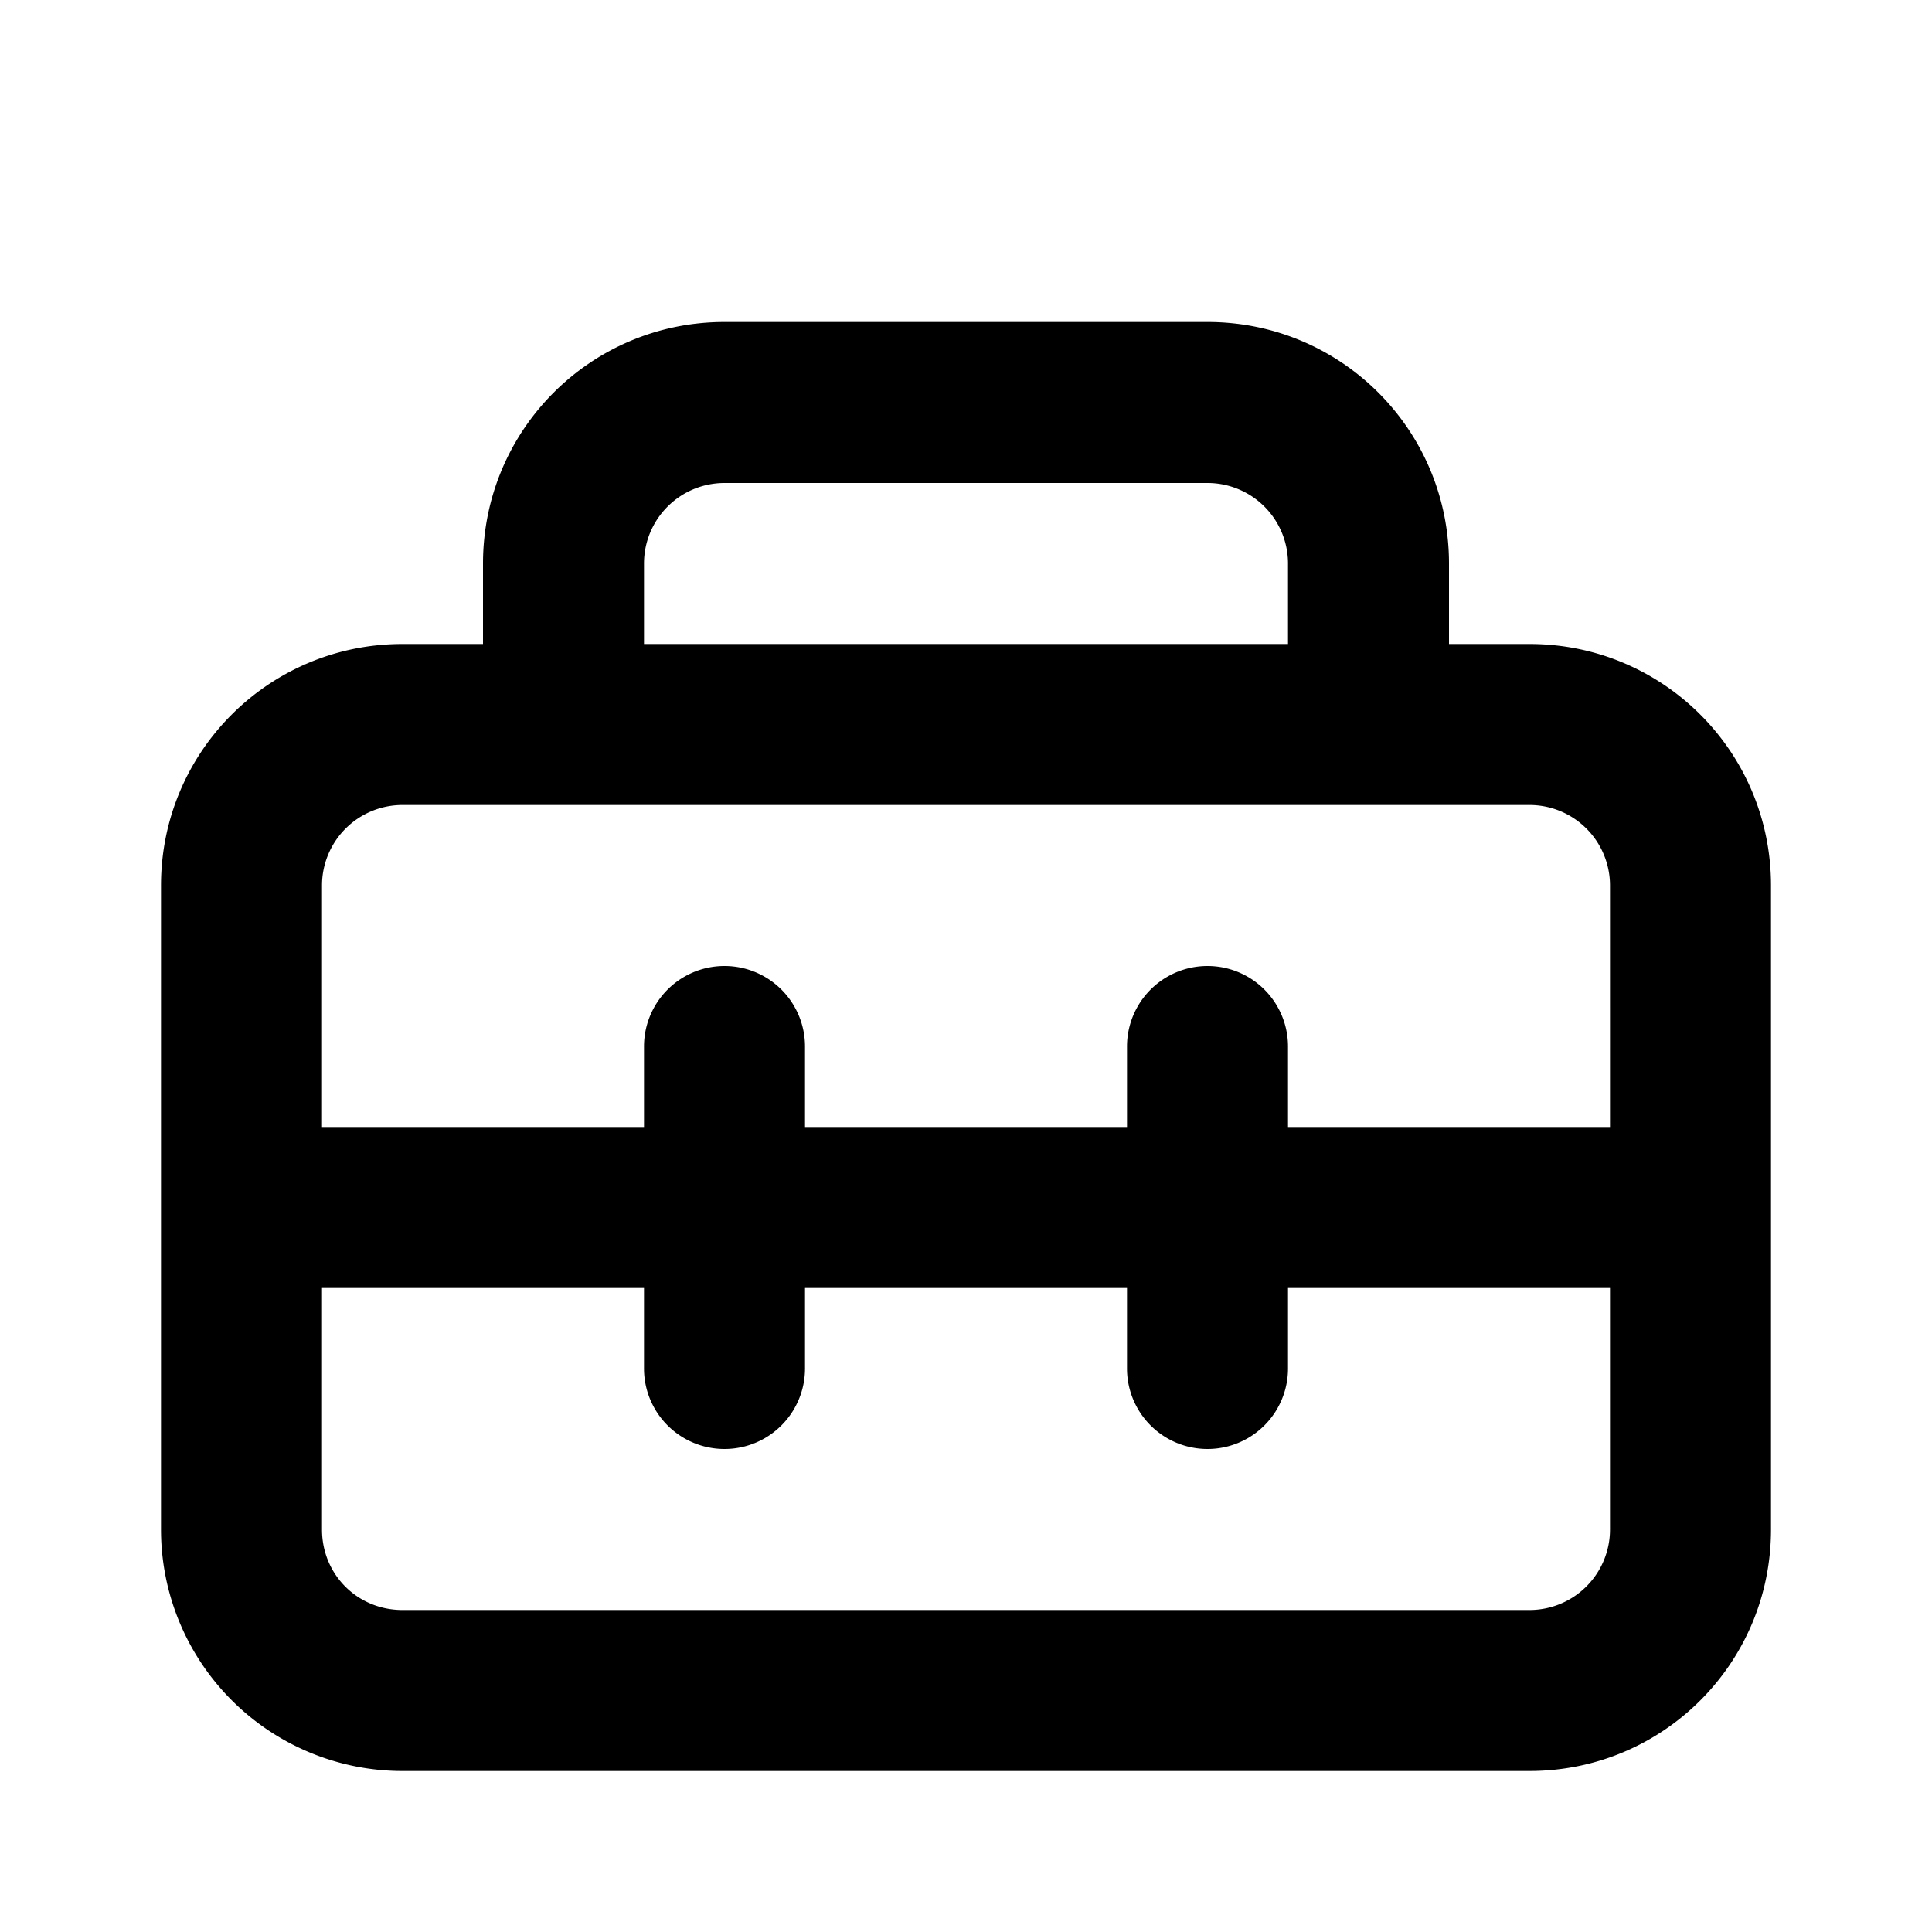 <svg width="12" height="12" viewBox="0 0 12 12" xmlns="http://www.w3.org/2000/svg"><path fill="currentColor" d="M1 5.5C1 4.67 1.67 4 2.5 4H3v-.5C3 2.67 3.67 2 4.5 2h3C8.33 2 9 2.67 9 3.5V4h.5c.83 0 1.5.67 1.5 1.5v4c0 .83-.67 1.5-1.5 1.5h-7A1.5 1.5 0 0 1 1 9.5v-4ZM9.5 5h-7a.5.5 0 0 0-.5.5V7h2v-.5a.5.5 0 0 1 1 0V7h2v-.5a.5.5 0 0 1 1 0V7h2V5.5a.5.5 0 0 0-.5-.5ZM7 8H5v.5a.5.5 0 0 1-1 0V8H2v1.5c0 .28.22.5.5.5h7a.5.5 0 0 0 .5-.5V8H8v.5a.5.5 0 0 1-1 0V8ZM4 3.5V4h4v-.5a.5.5 0 0 0-.5-.5h-3a.5.5 0 0 0-.5.5Z"/></svg>